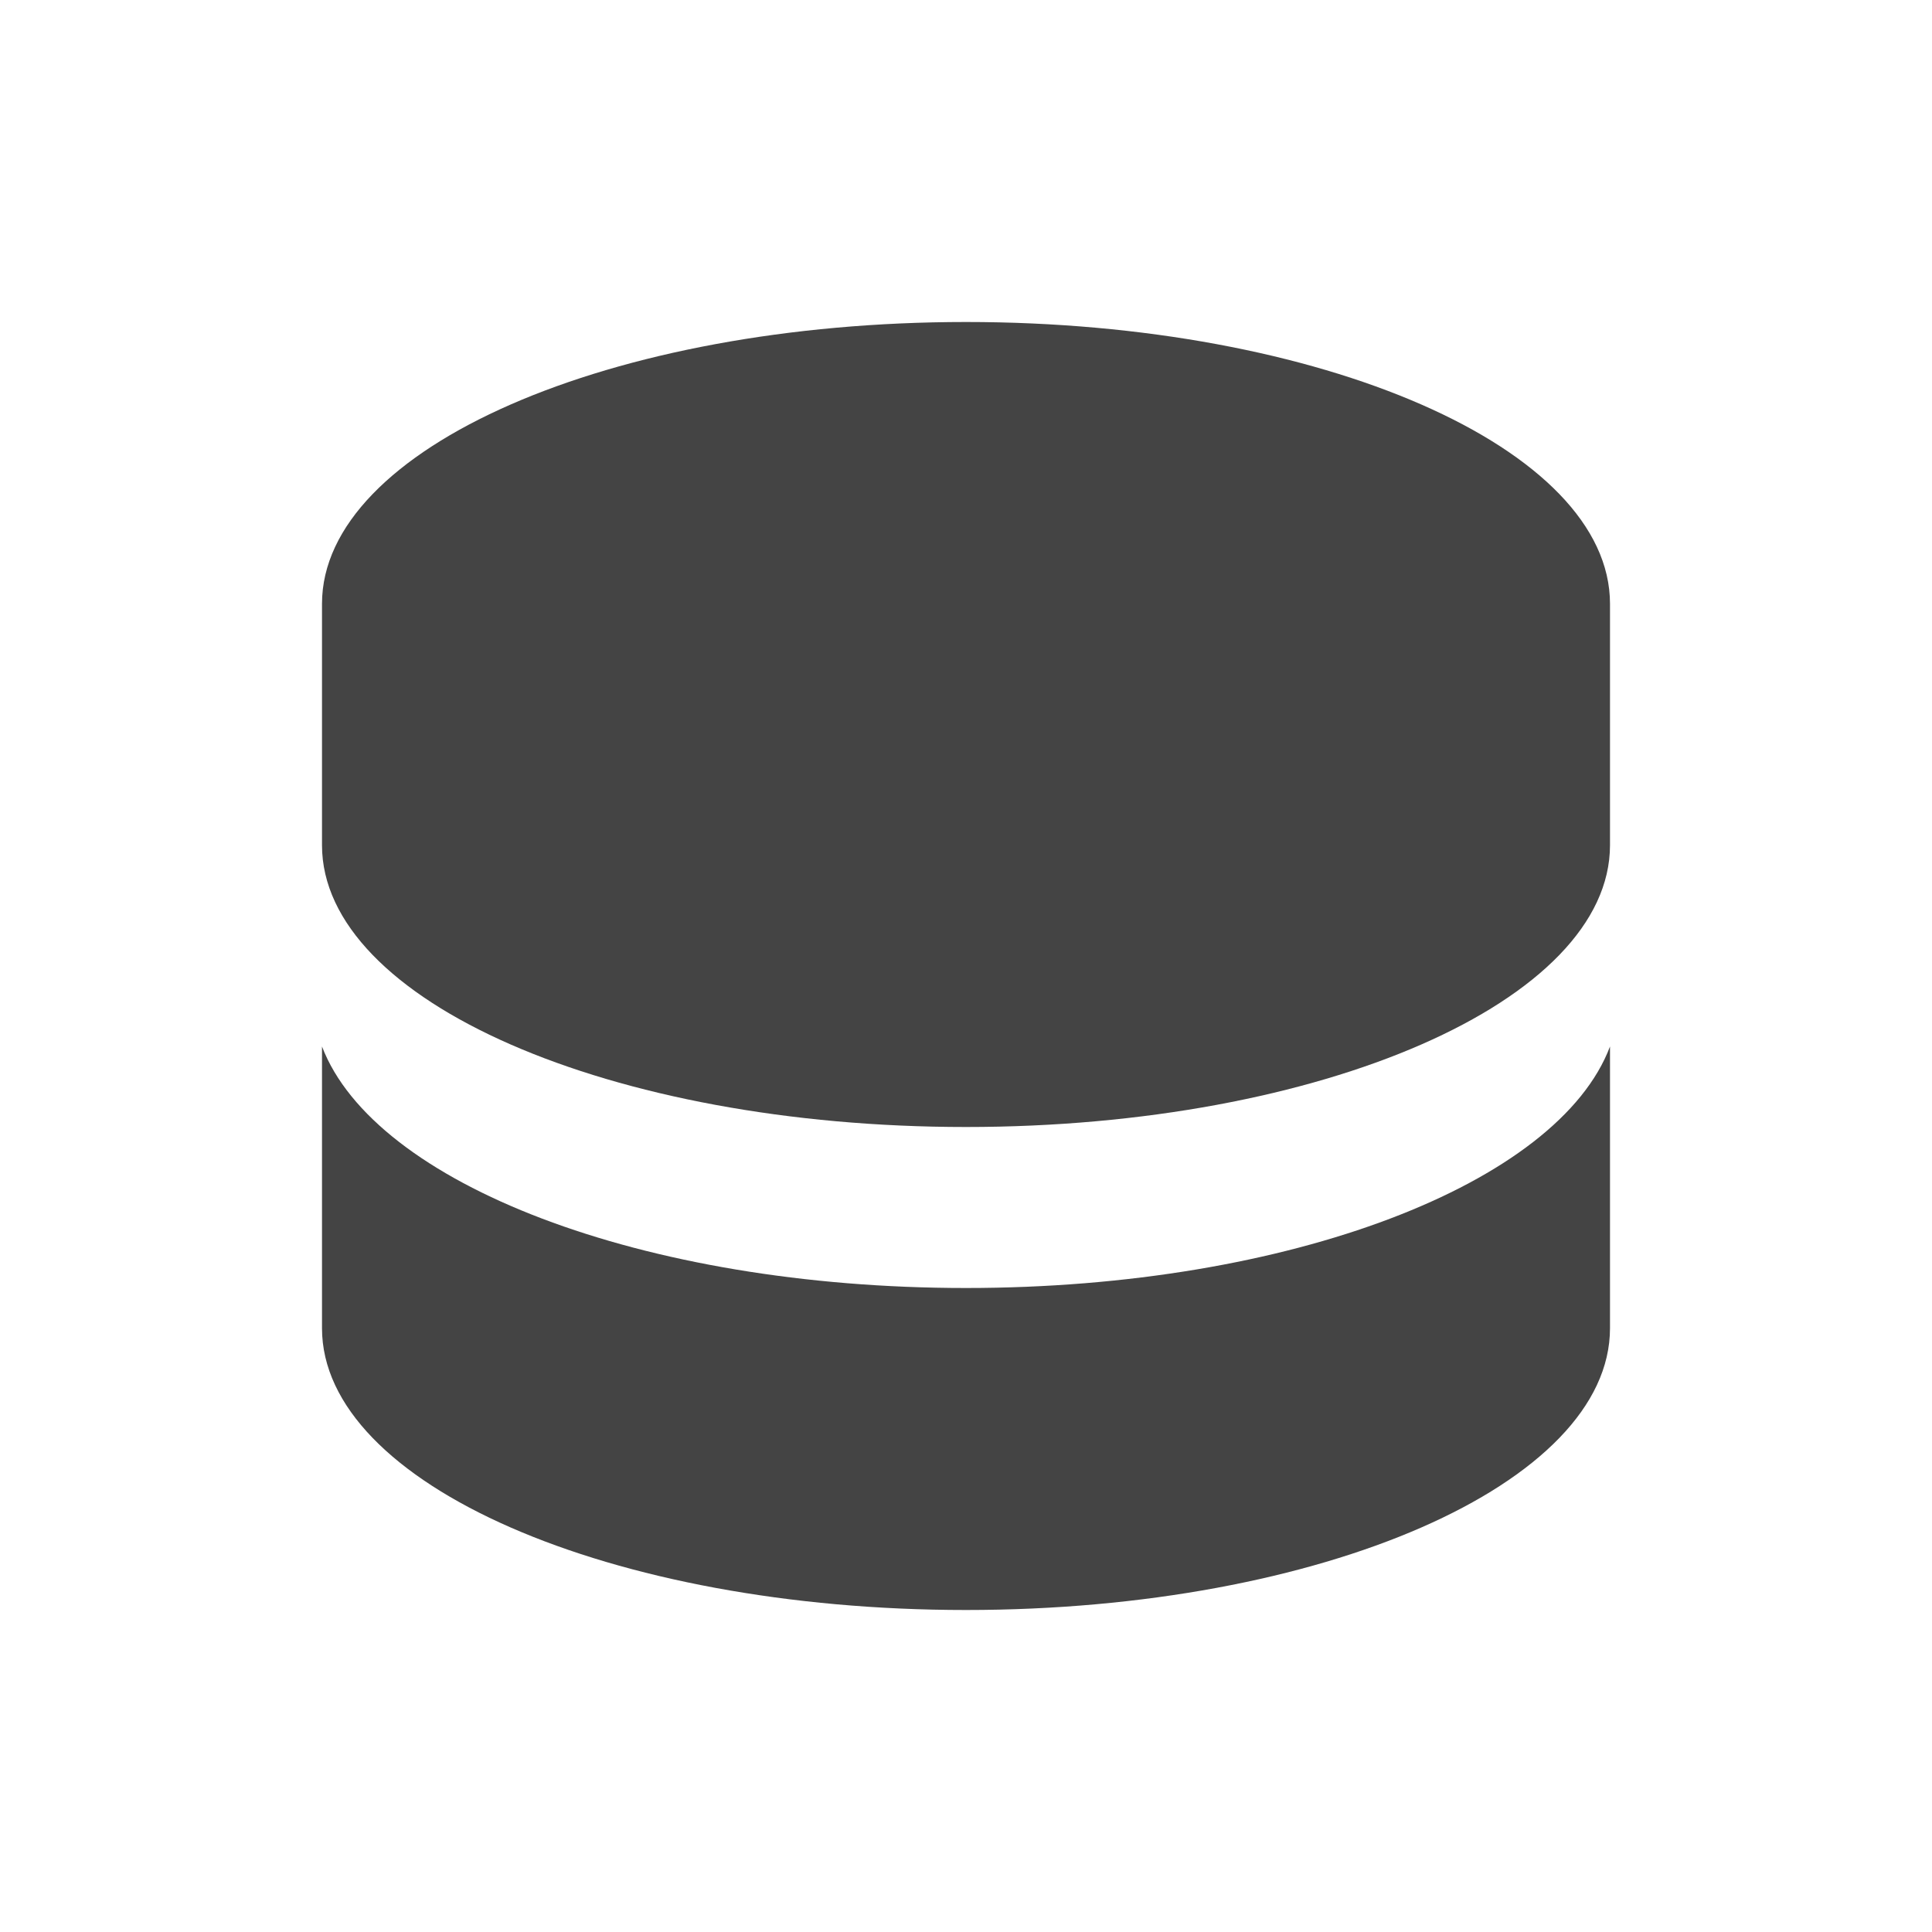 <svg xmlns="http://www.w3.org/2000/svg" width="24" height="24" version="1.1">
 <defs>
  <style id="current-color-scheme" type="text/css">
   .ColorScheme-Text { color:#444444; } .ColorScheme-Highlight { color:#4285f4; }
  </style>
 </defs>
 <g transform="matrix(1,0,0,1,1,1)">
  <path style="fill:currentColor" class="ColorScheme-Text" d="M 11,3 C 6.582,3 3,4.567 3,6.5 V 9.5 C 3,11.433 6.582,13 11,13 15.418,13 19,11.433 19,9.5 V 6.5 C 19,4.567 15.418,3 11,3 Z"/>
  <path style="fill:currentColor" class="ColorScheme-Text" d="M 3,12 V 15.5 C 3,17.433 6.582,19 11,19 15.418,19 19,17.433 19,15.5 V 12 C 18.359,13.7 15.029,15 11,15 6.971,15 3.65,13.7 3,12 Z"/>
 </g>
</svg>
